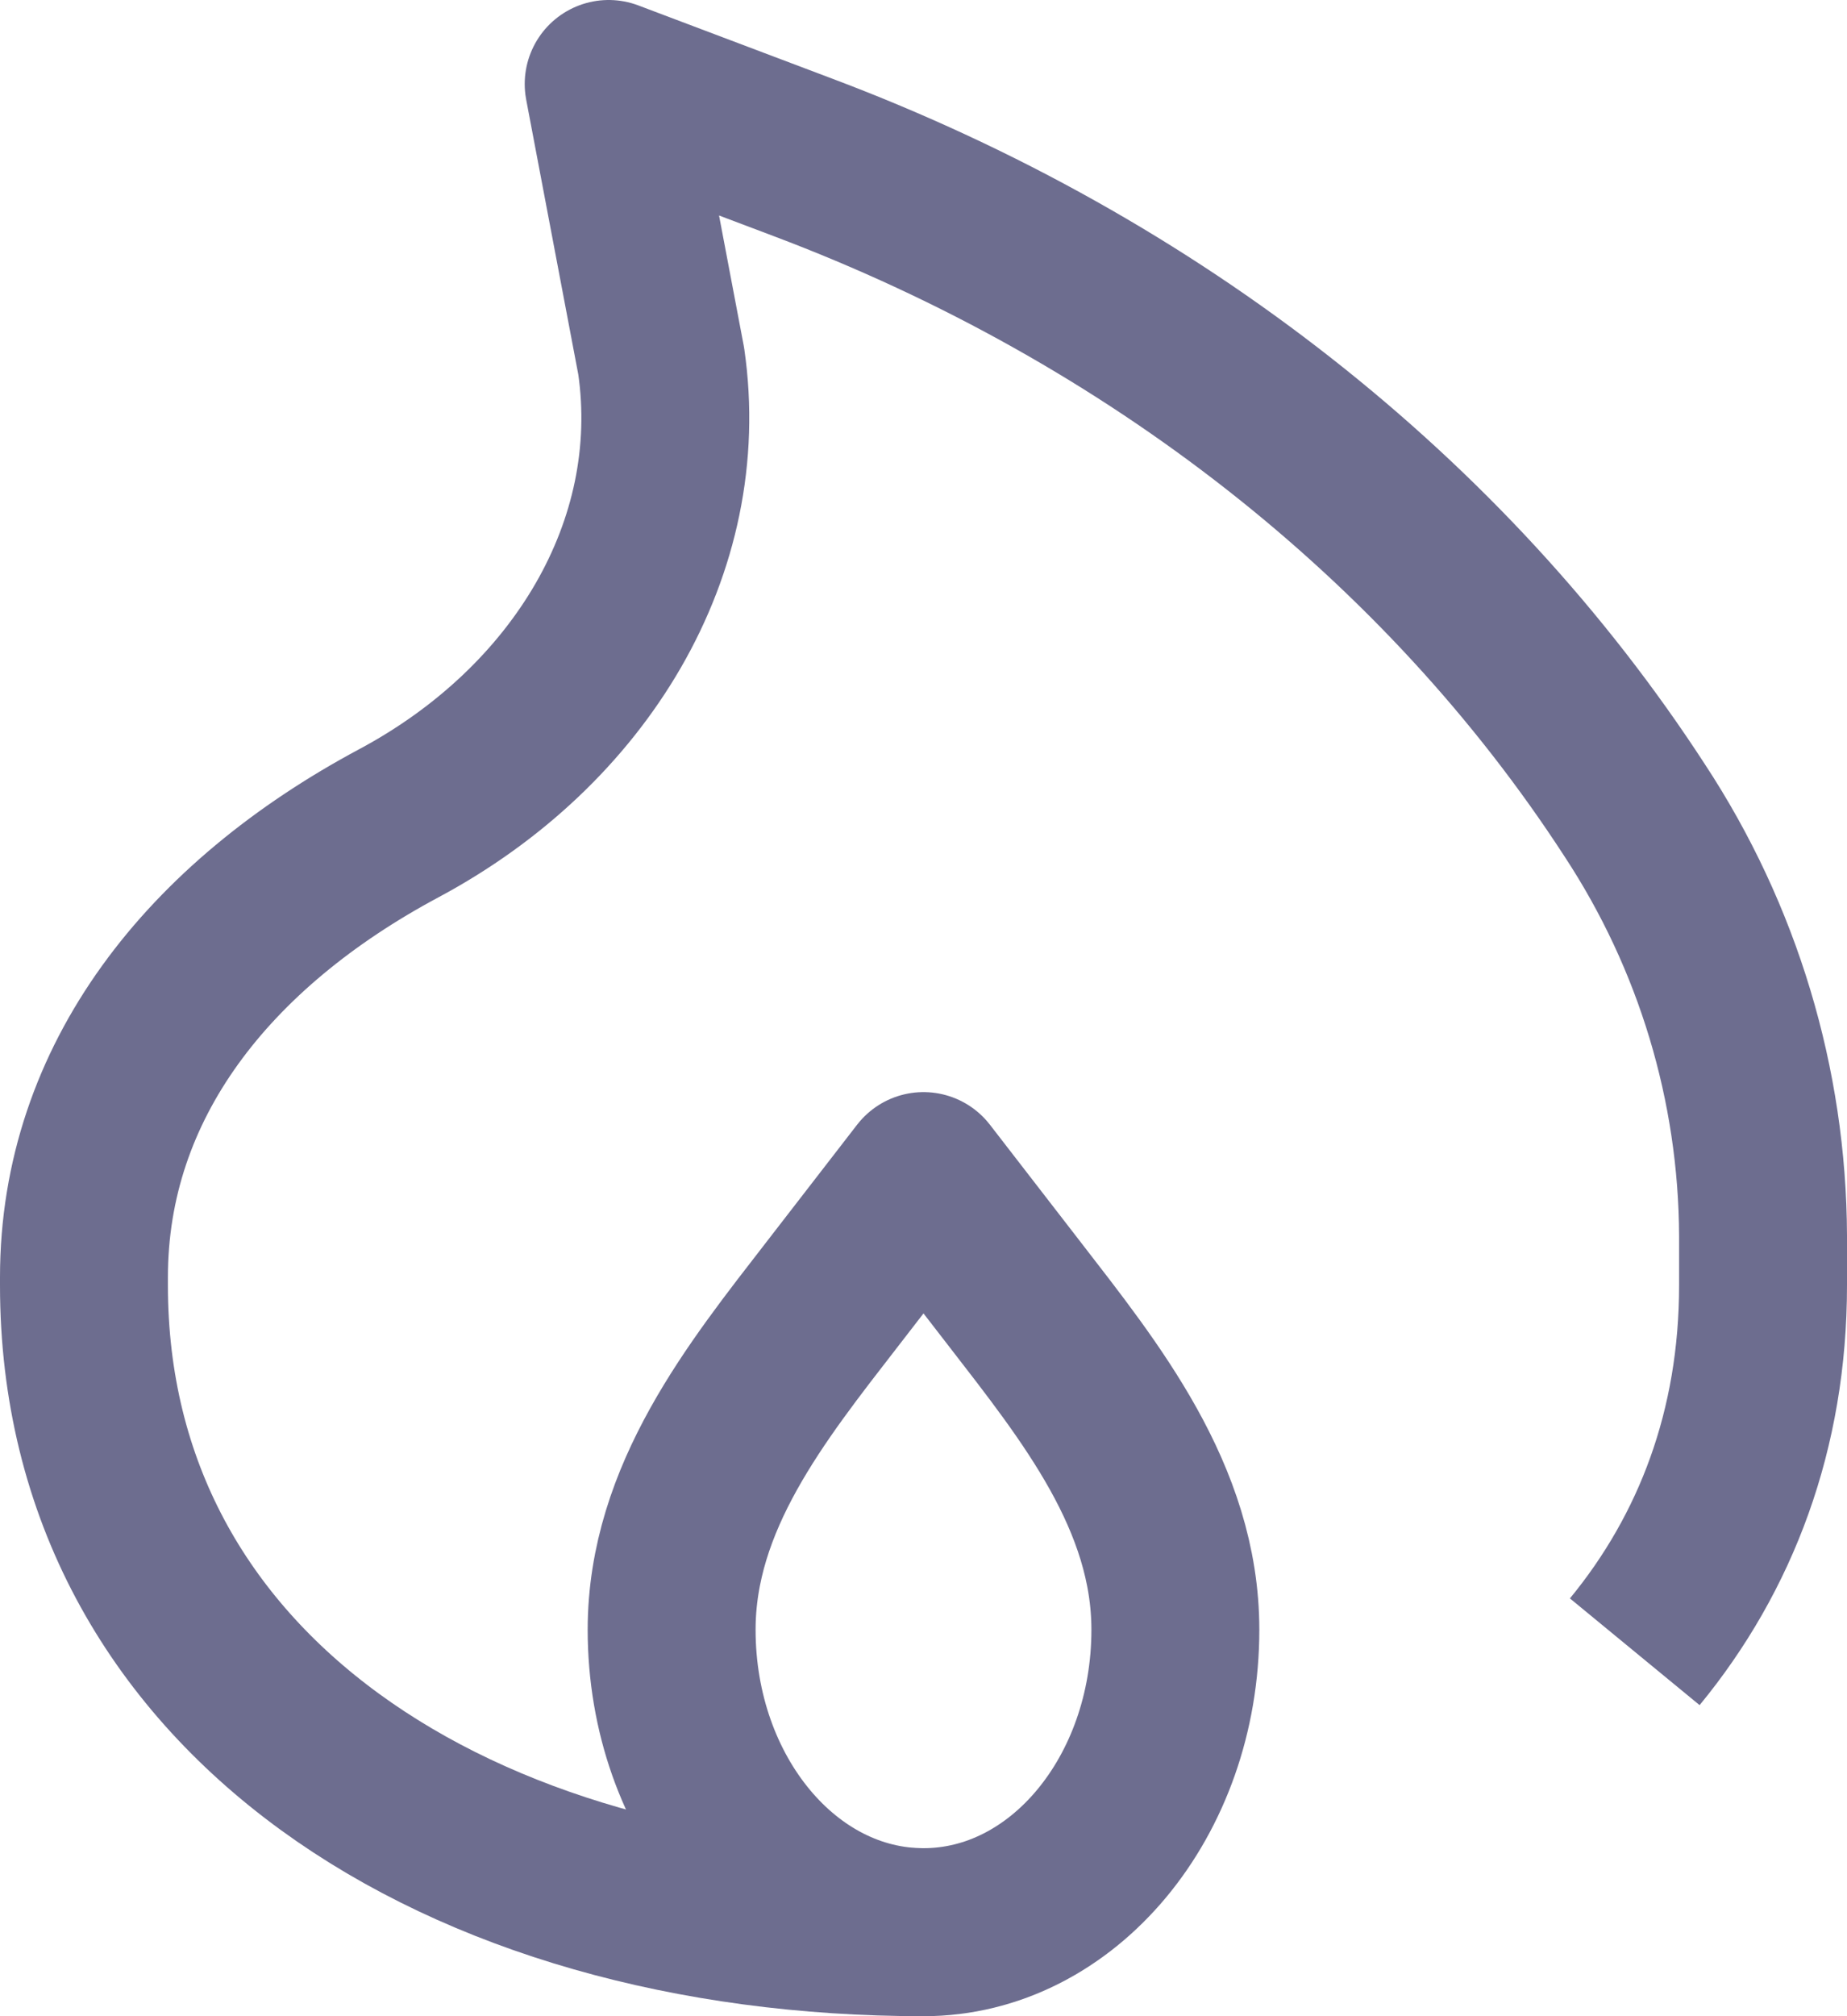 <svg width="22" height="24" viewBox="0 0 22 24" fill="none" xmlns="http://www.w3.org/2000/svg">
<path d="M11 23C5.478 23 1 20.16 1 15.3V15.203C1 12.873 2.487 11.01 4.75 9.8C6.916 8.643 8.196 6.511 7.876 4.3L7.25 1L9.568 1.875C13.742 3.447 17.219 6.178 19.472 9.647C20.463 11.154 20.993 12.912 21 14.71V15.3C21 17.018 20.44 18.485 19.472 19.662" stroke="#6D6D8F" stroke-width="2" stroke-linejoin="round"/>
<path d="M11 23C9.343 23 8 21.388 8 19.4C8 17.825 9.016 16.564 9.91 15.409L11 14L12.09 15.409C12.984 16.565 14 17.825 14 19.4C14 21.388 12.657 23 11 23Z" stroke="#6D6D8F" stroke-width="2" stroke-linejoin="round"/>
</svg>

